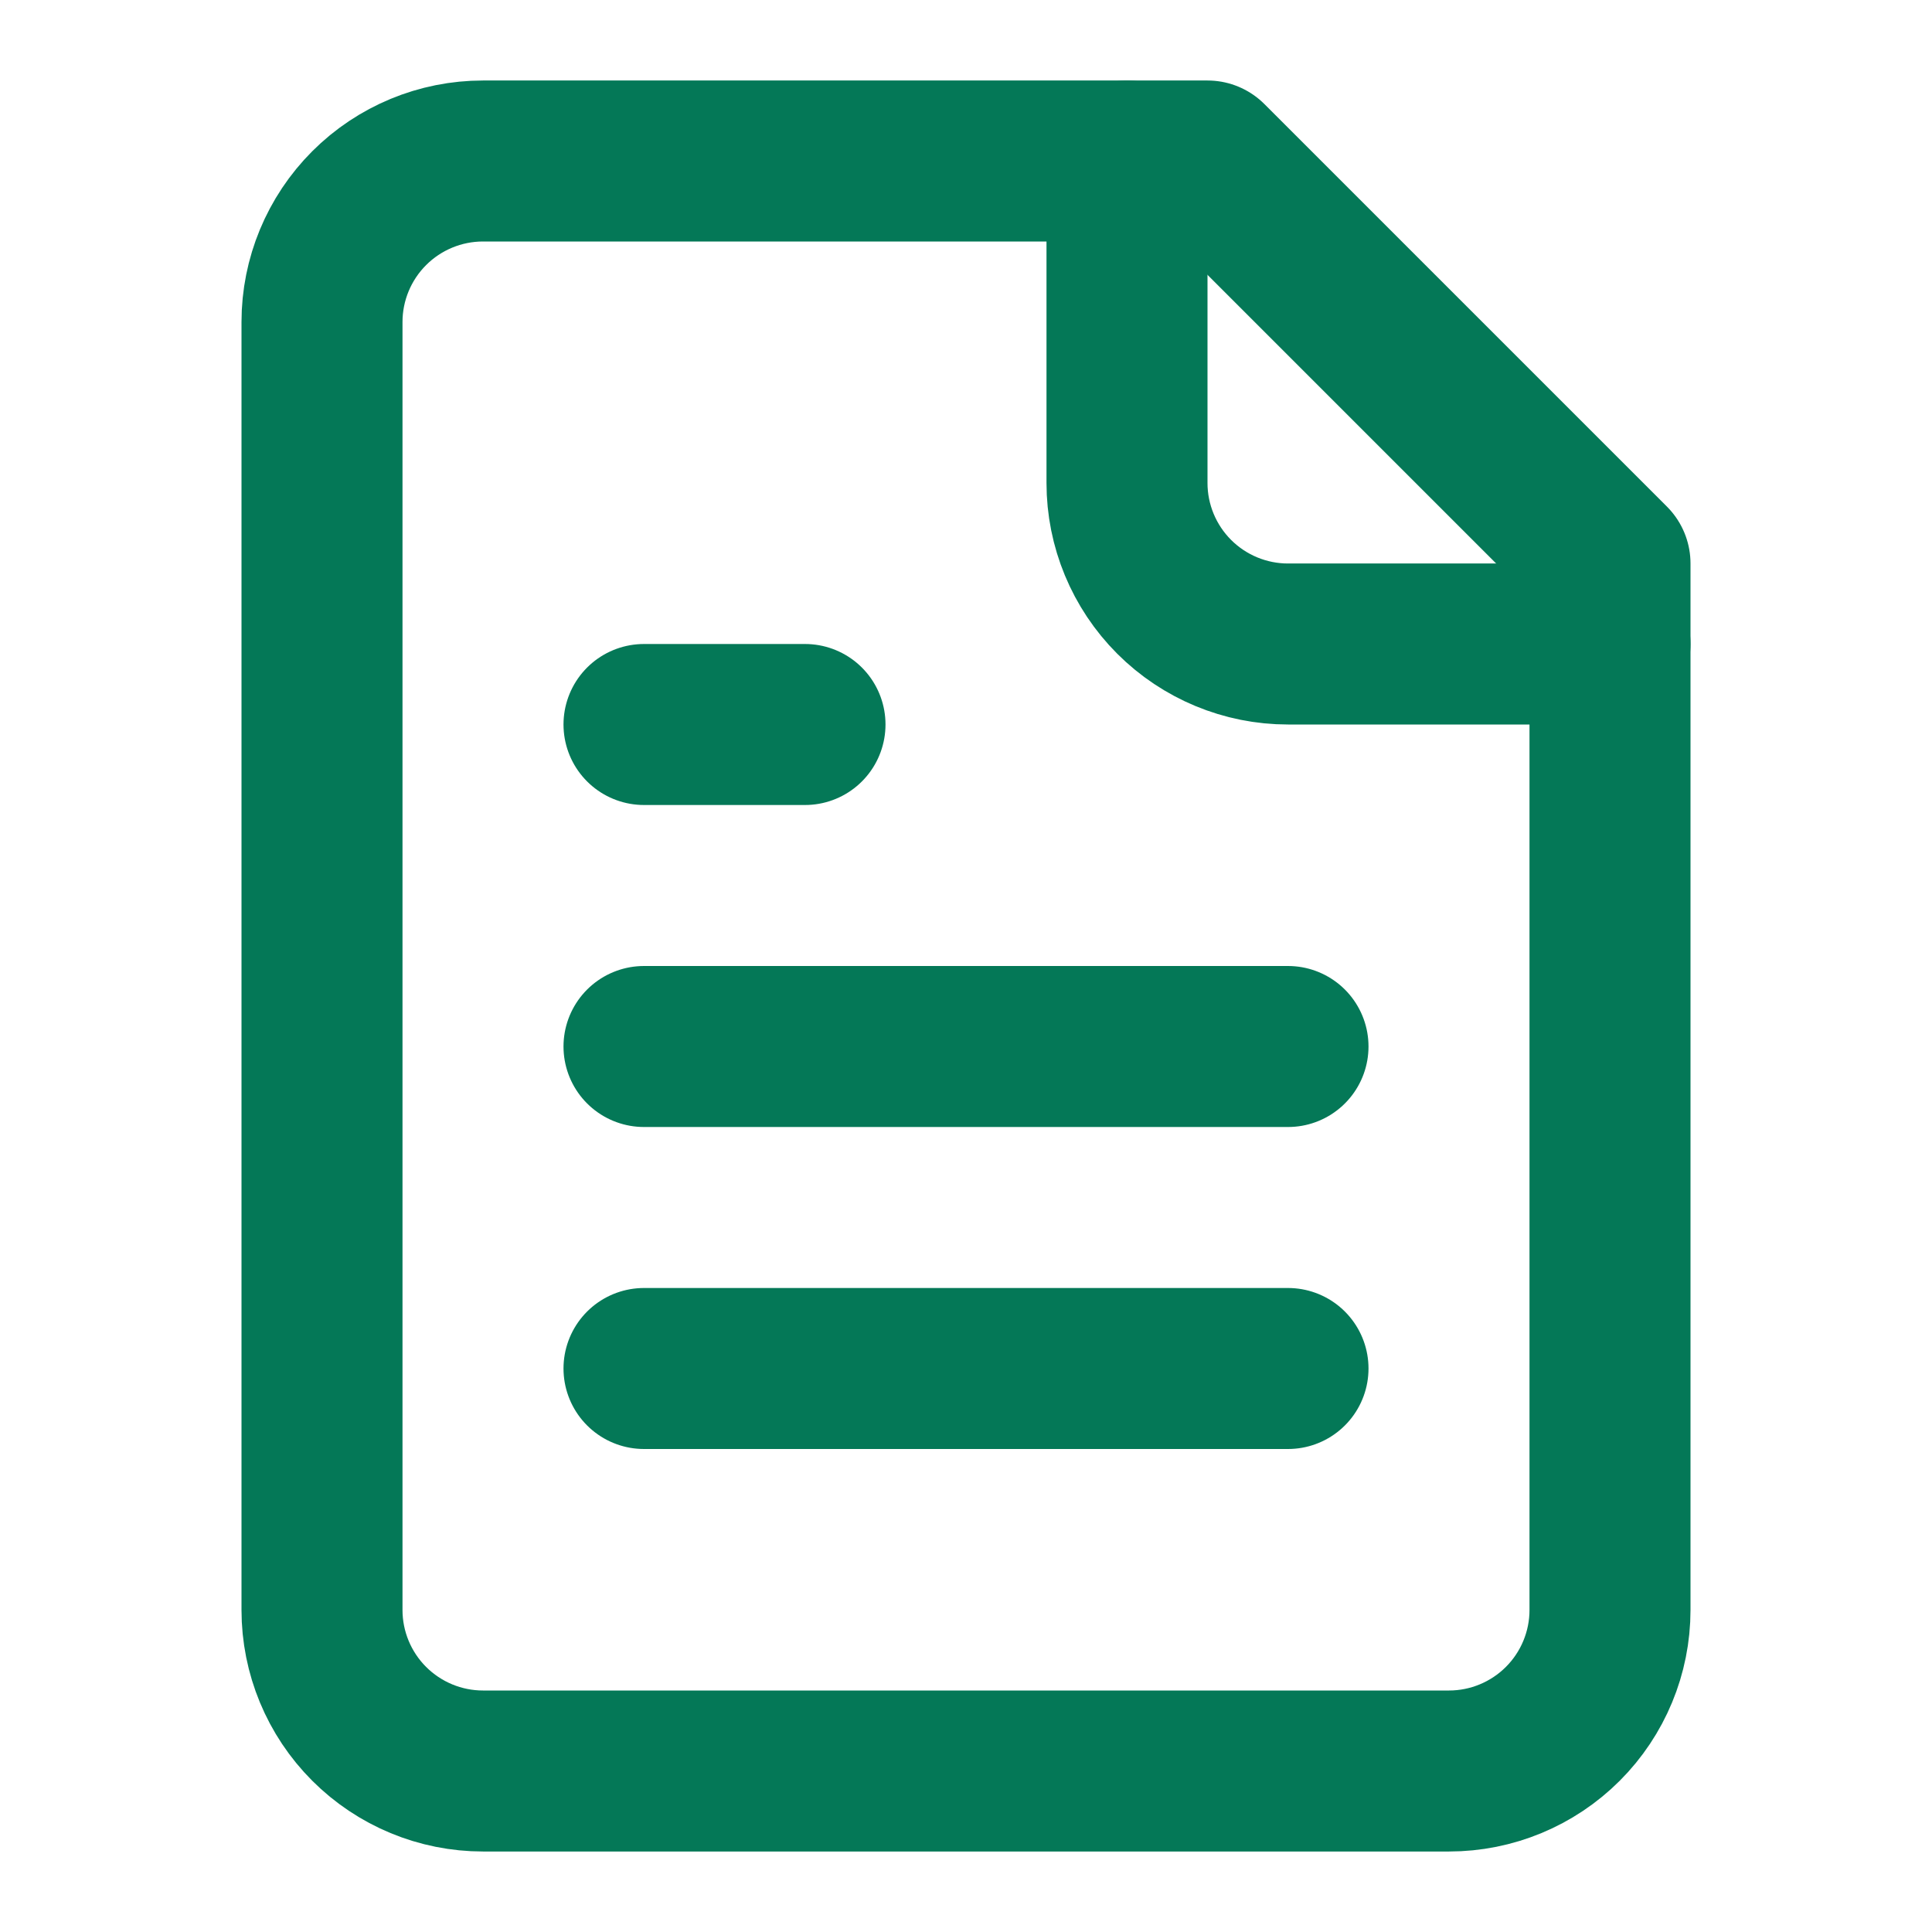 <svg width="24" height="24" viewBox="0 0 24 24" fill="none" xmlns="http://www.w3.org/2000/svg">
<path d="M15 2H6C5.47 2 4.961 2.211 4.586 2.586C4.211 2.961 4 3.47 4 4V20C4 20.53 4.211 21.039 4.586 21.414C4.961 21.789 5.47 22 6 22H18C18.53 22 19.039 21.789 19.414 21.414C19.789 21.039 20 20.53 20 20V7L15 2Z" stroke="#047857" stroke-width="2" stroke-linecap="round" stroke-linejoin="round"/>
<path d="M14 2V6C14 6.53 14.211 7.039 14.586 7.414C14.961 7.789 15.47 8 16 8H20" stroke="#047857" stroke-width="2" stroke-linecap="round" stroke-linejoin="round"/>
<path d="M10 9H8" stroke="#047857" stroke-width="2" stroke-linecap="round" stroke-linejoin="round"/>
<path d="M16 13H8" stroke="#047857" stroke-width="2" stroke-linecap="round" stroke-linejoin="round"/>
<path d="M16 17H8" stroke="#047857" stroke-width="2" stroke-linecap="round" stroke-linejoin="round"/>
</svg>
